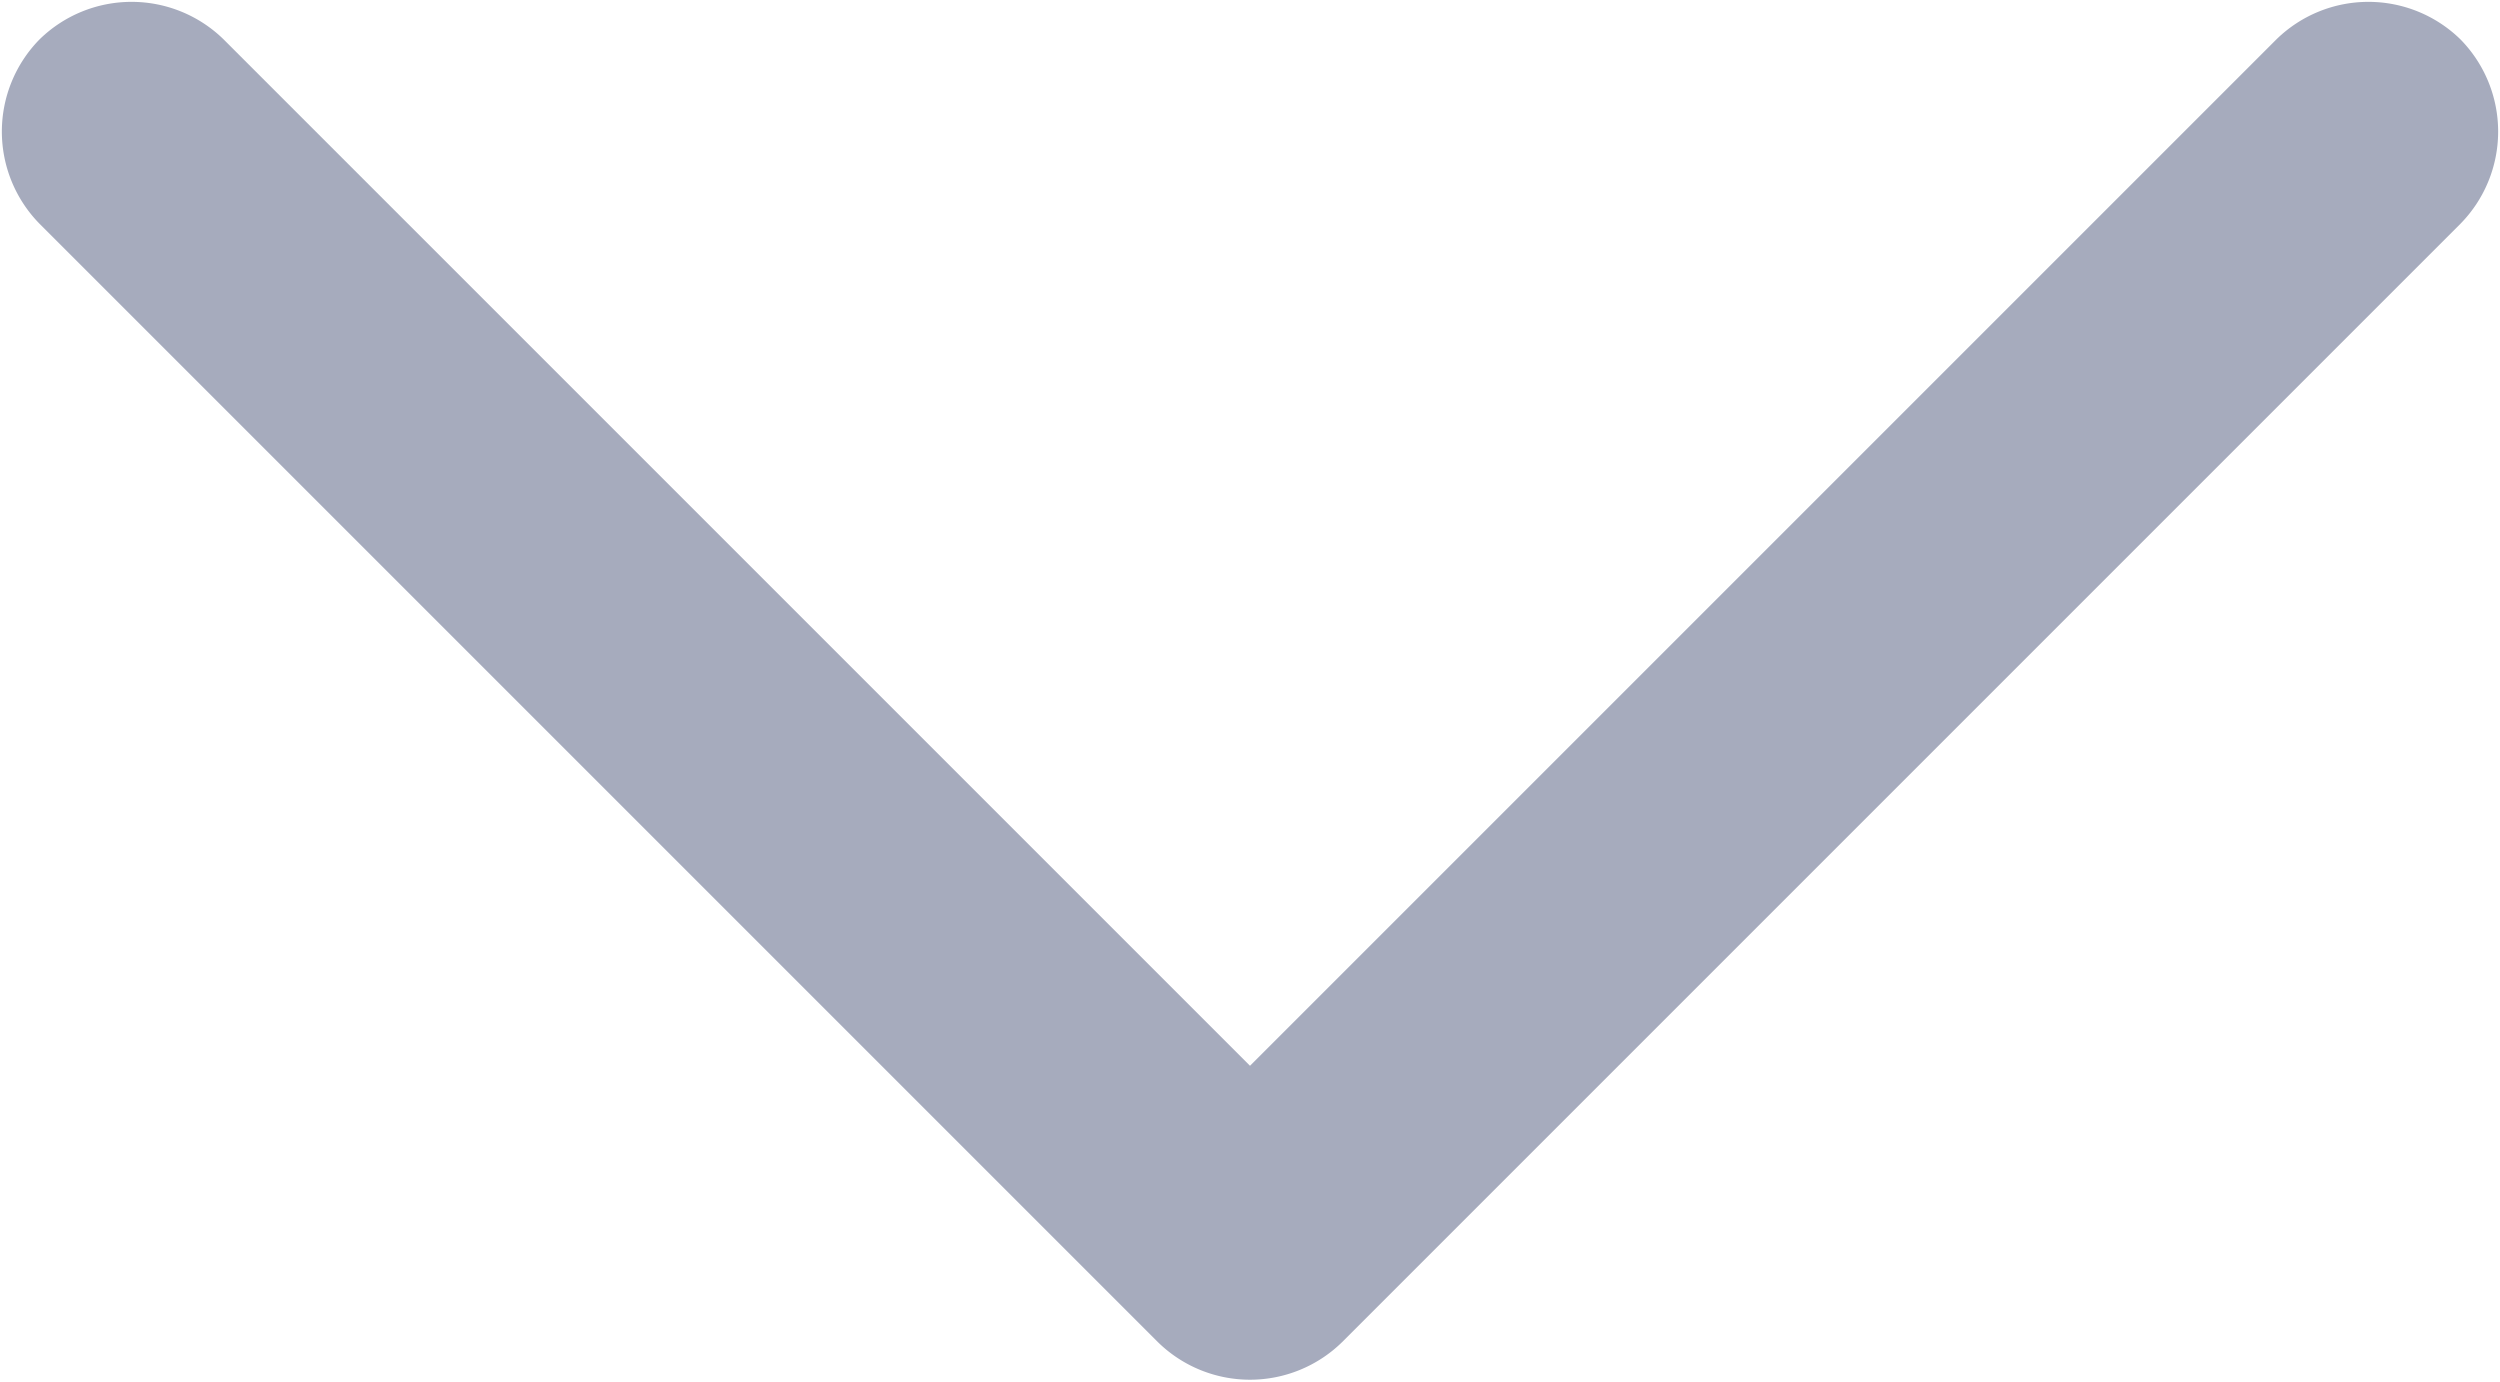 <svg id="Слой_1" data-name="Слой 1" xmlns="http://www.w3.org/2000/svg" viewBox="0 0 19 10.5"><defs><style>.cls-1{fill:#a6abbd;}</style></defs><path class="cls-1" d="M18.7.76a1,1,0,0,0-1.4,0L9.5,8.56,1.7.76A1,1,0,0,0,.3.76a1,1,0,0,0,0,1.4l8.5,8.5a1,1,0,0,0,1.4,0l8.5-8.5A1,1,0,0,0,18.7.76Z" transform="translate(0 -0.46)"/></svg>